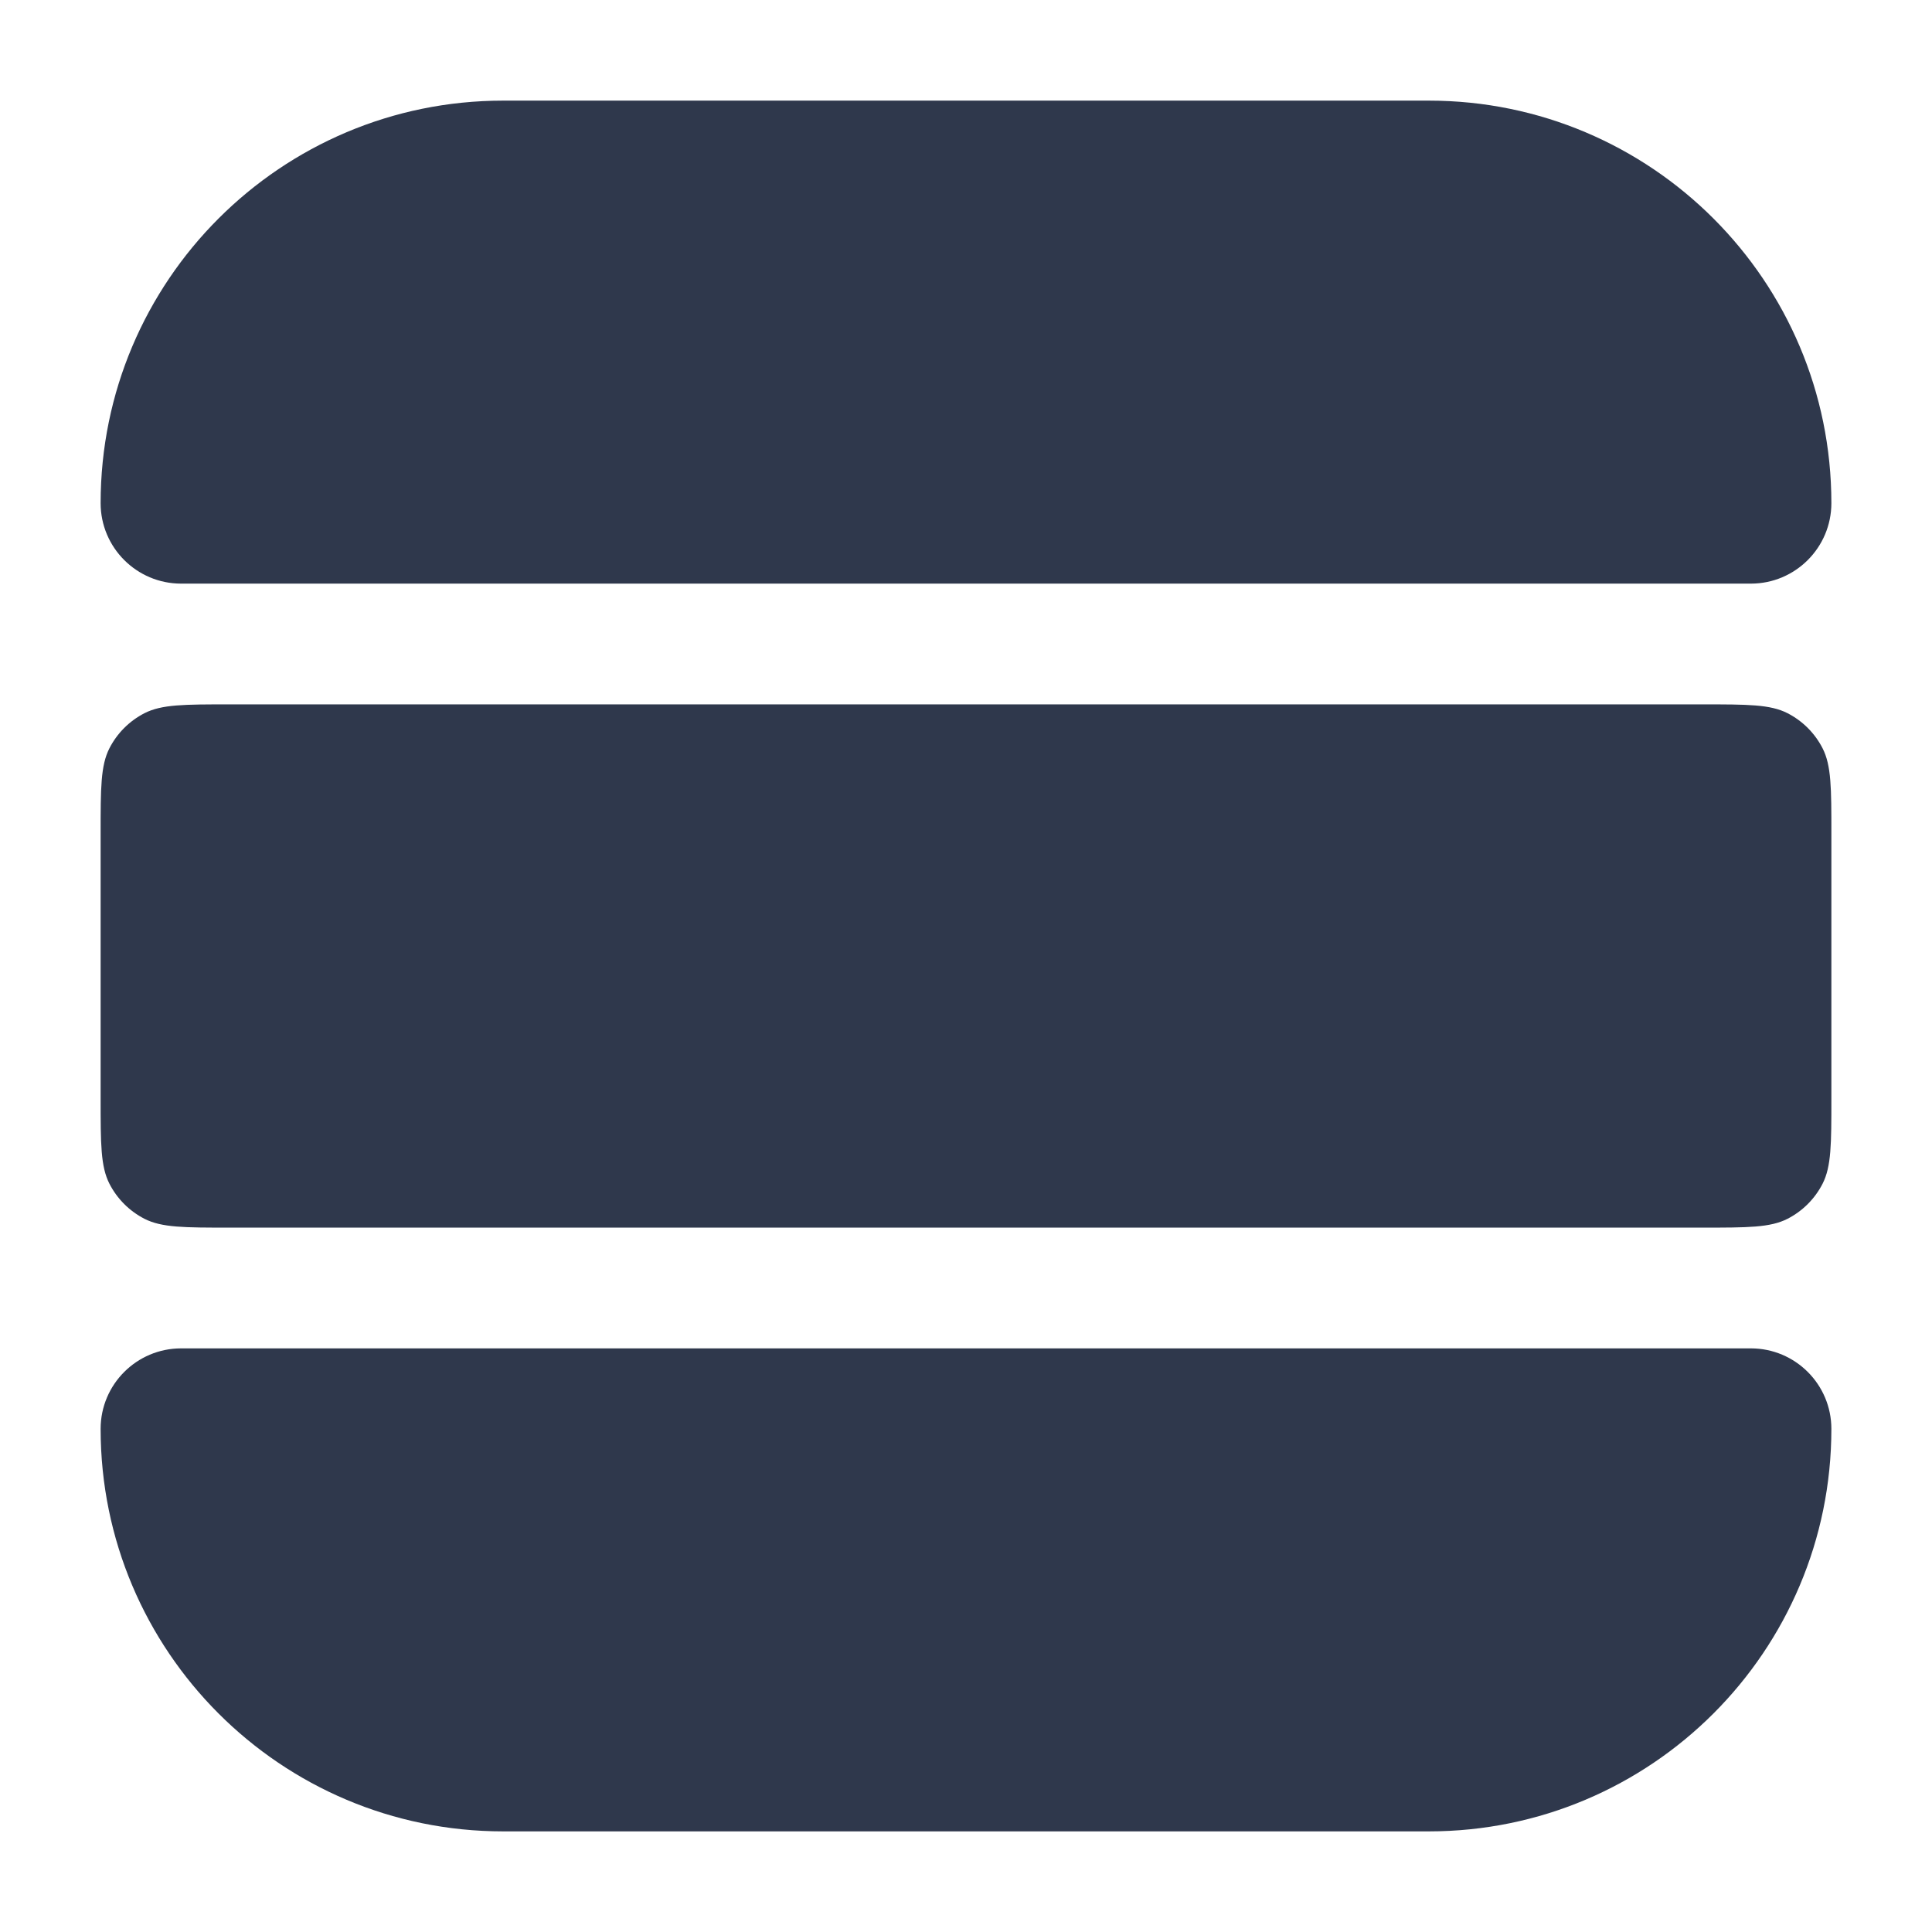<svg width="24" height="24" viewBox="0 0 24 24" fill="none" xmlns="http://www.w3.org/2000/svg">
<path fill-rule="evenodd" clip-rule="evenodd" d="M2.85 15.25C2.29 15.25 2.01 15.25 1.796 15.141C1.608 15.045 1.455 14.892 1.359 14.704C1.25 14.49 1.25 14.21 1.25 13.65V10.35C1.25 9.79 1.25 9.51 1.359 9.296C1.455 9.108 1.608 8.955 1.796 8.859C2.01 8.75 2.29 8.75 2.85 8.75H21.15C21.71 8.75 21.99 8.75 22.204 8.859C22.392 8.955 22.545 9.108 22.641 9.296C22.75 9.51 22.75 9.79 22.75 10.35V13.65C22.75 14.21 22.75 14.49 22.641 14.704C22.545 14.892 22.392 15.045 22.204 15.141C21.99 15.25 21.71 15.25 21.15 15.25H2.85ZM2.25 16.75C1.698 16.75 1.25 17.198 1.25 17.75V17.75C1.25 20.511 3.489 22.75 6.25 22.75H17.75C20.511 22.75 22.75 20.511 22.75 17.75V17.75C22.75 17.198 22.302 16.75 21.75 16.75H2.25ZM22.75 6.25C22.75 6.802 22.302 7.25 21.75 7.25H2.25C1.698 7.25 1.25 6.802 1.25 6.25V6.25C1.25 3.489 3.489 1.25 6.25 1.25H17.75C20.511 1.25 22.75 3.489 22.75 6.25V6.25Z" fill="#2F384C"/>
</svg>
